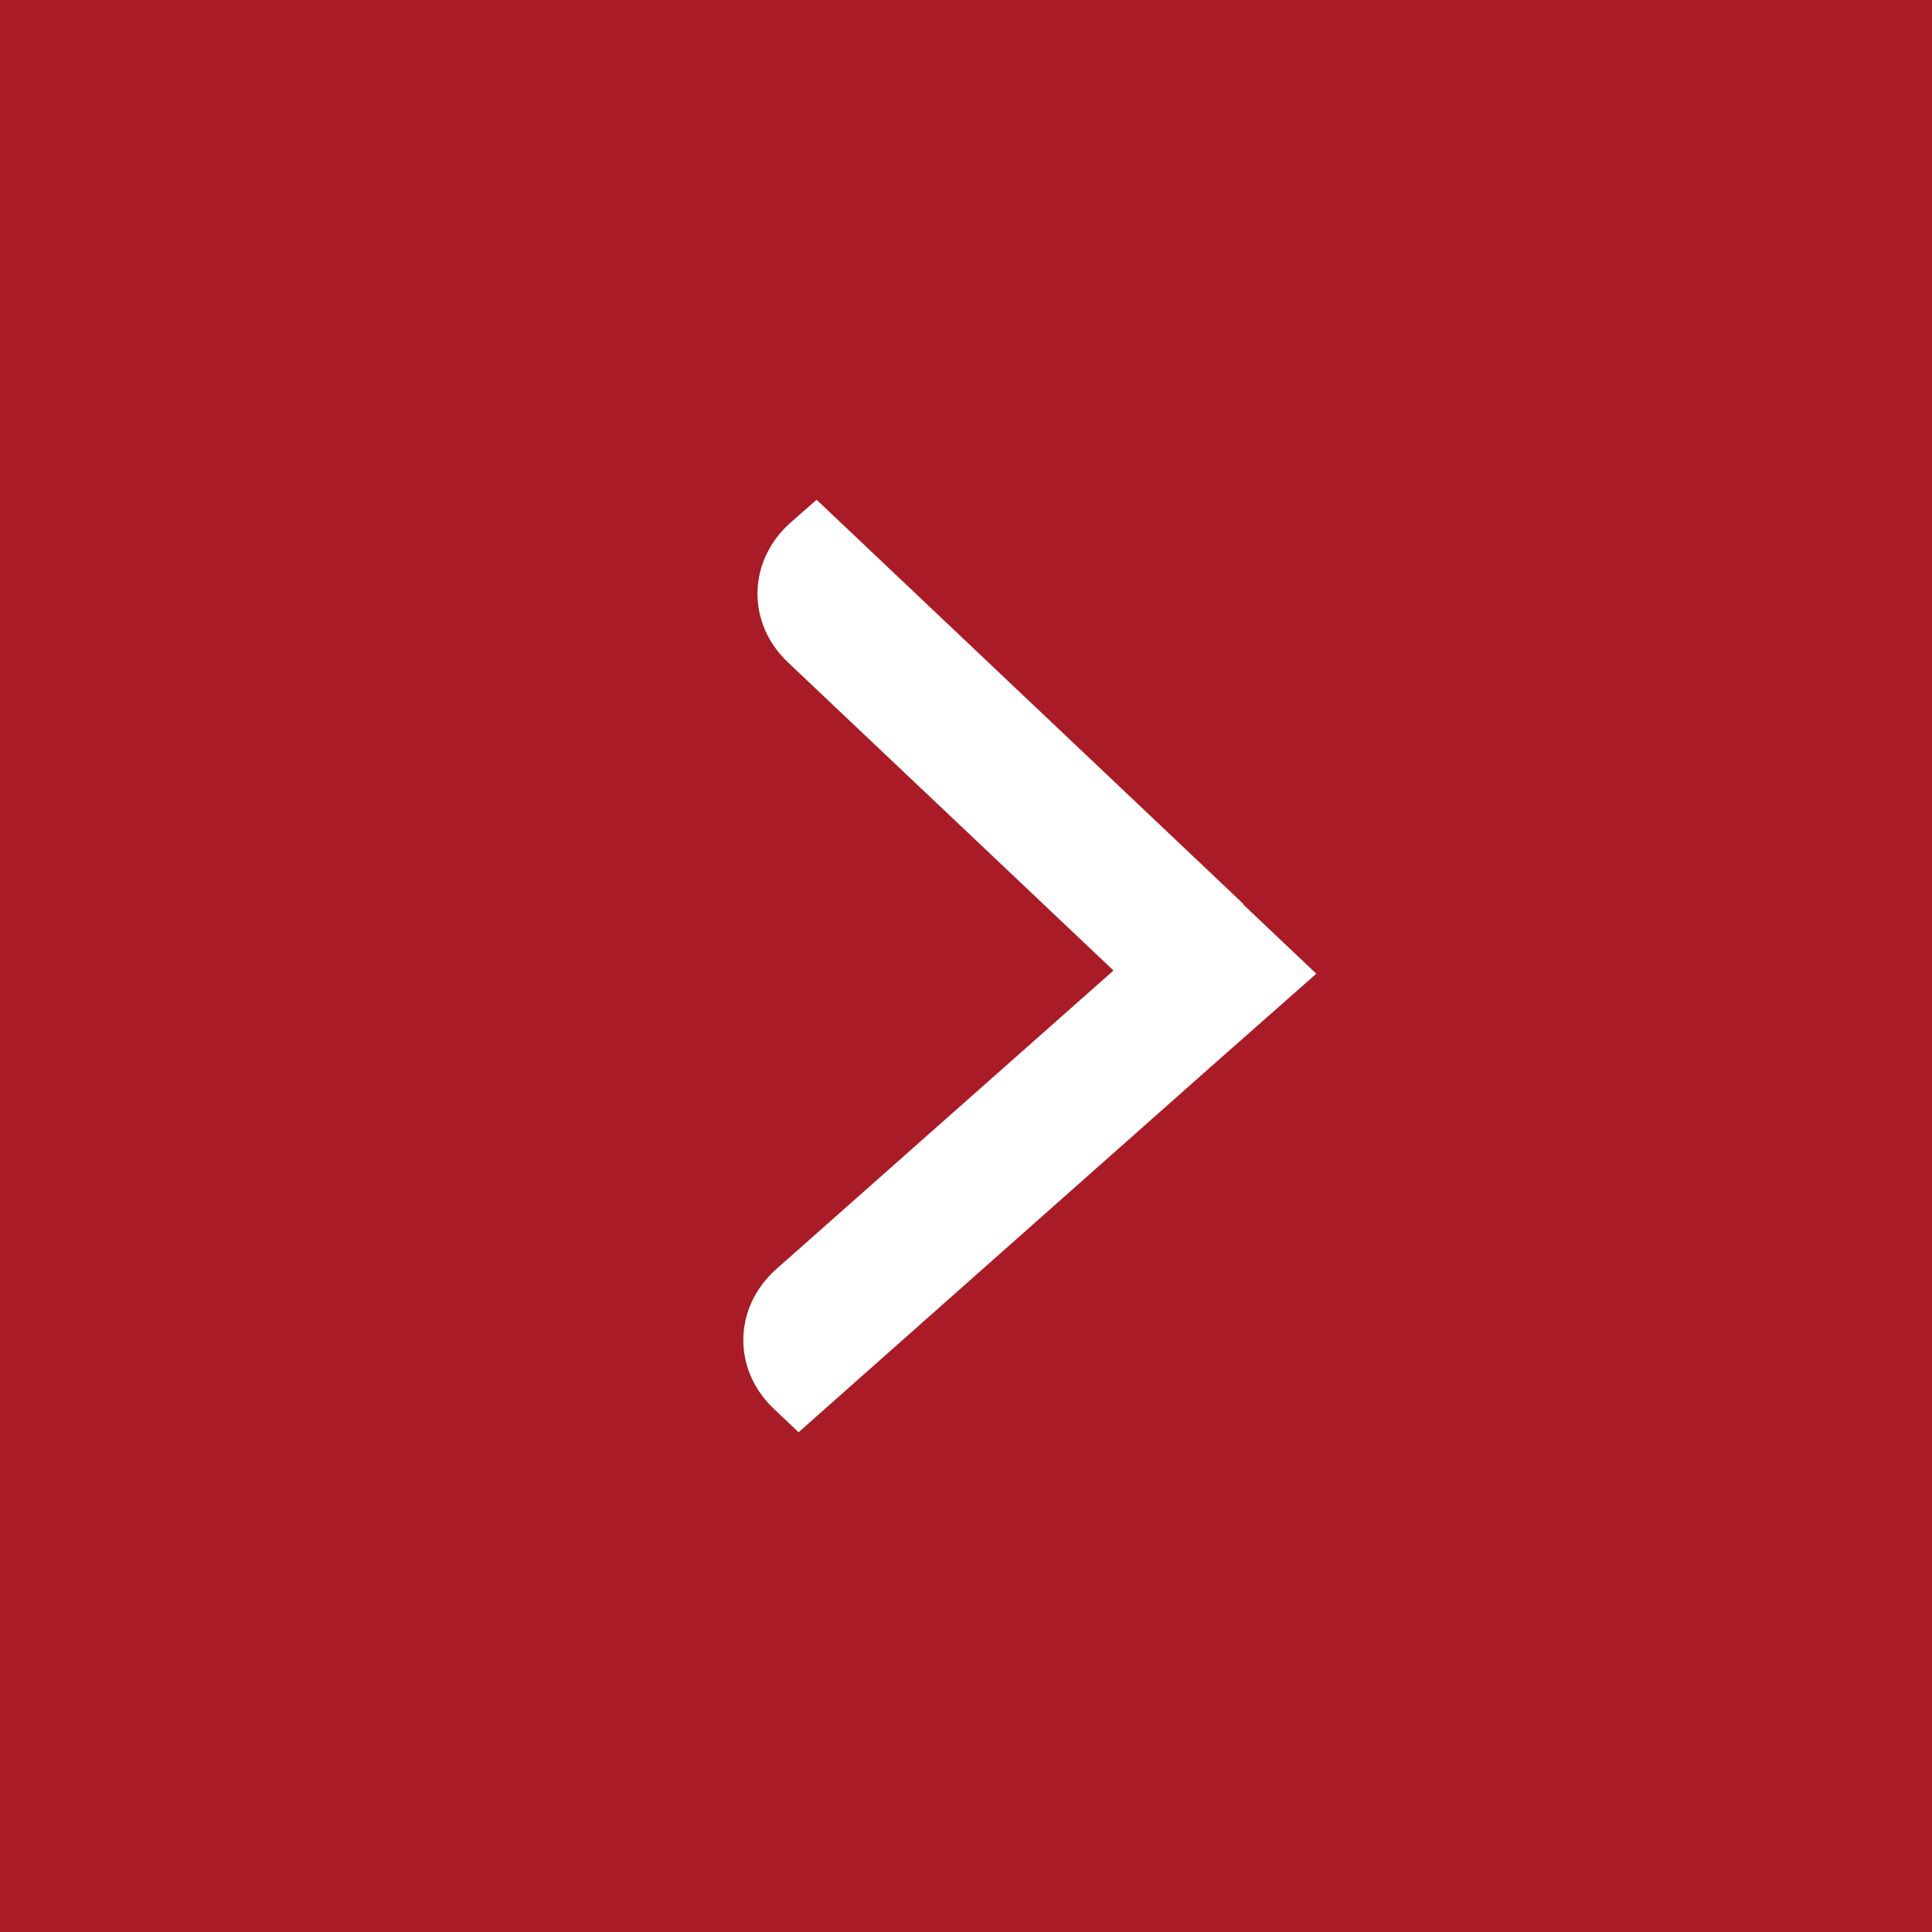 <svg xmlns="http://www.w3.org/2000/svg" viewBox="0 0 30 30">
  <path style="fill:#a91b26" d="M0 0h30v30H0z"/>
  <path d="m19.31 14.04-.02-.02-.39-.37-6.22-5.89-.41.36c-.66.59-.68 1.55-.04 2.16l5.06 4.79-5.24 4.64c-.66.59-.68 1.55-.04 2.16l.39.37 6.43-5.7 1.61-1.42-1.14-1.08Z" style="fill:#fff;fill-rule:evenodd"/>
</svg>
